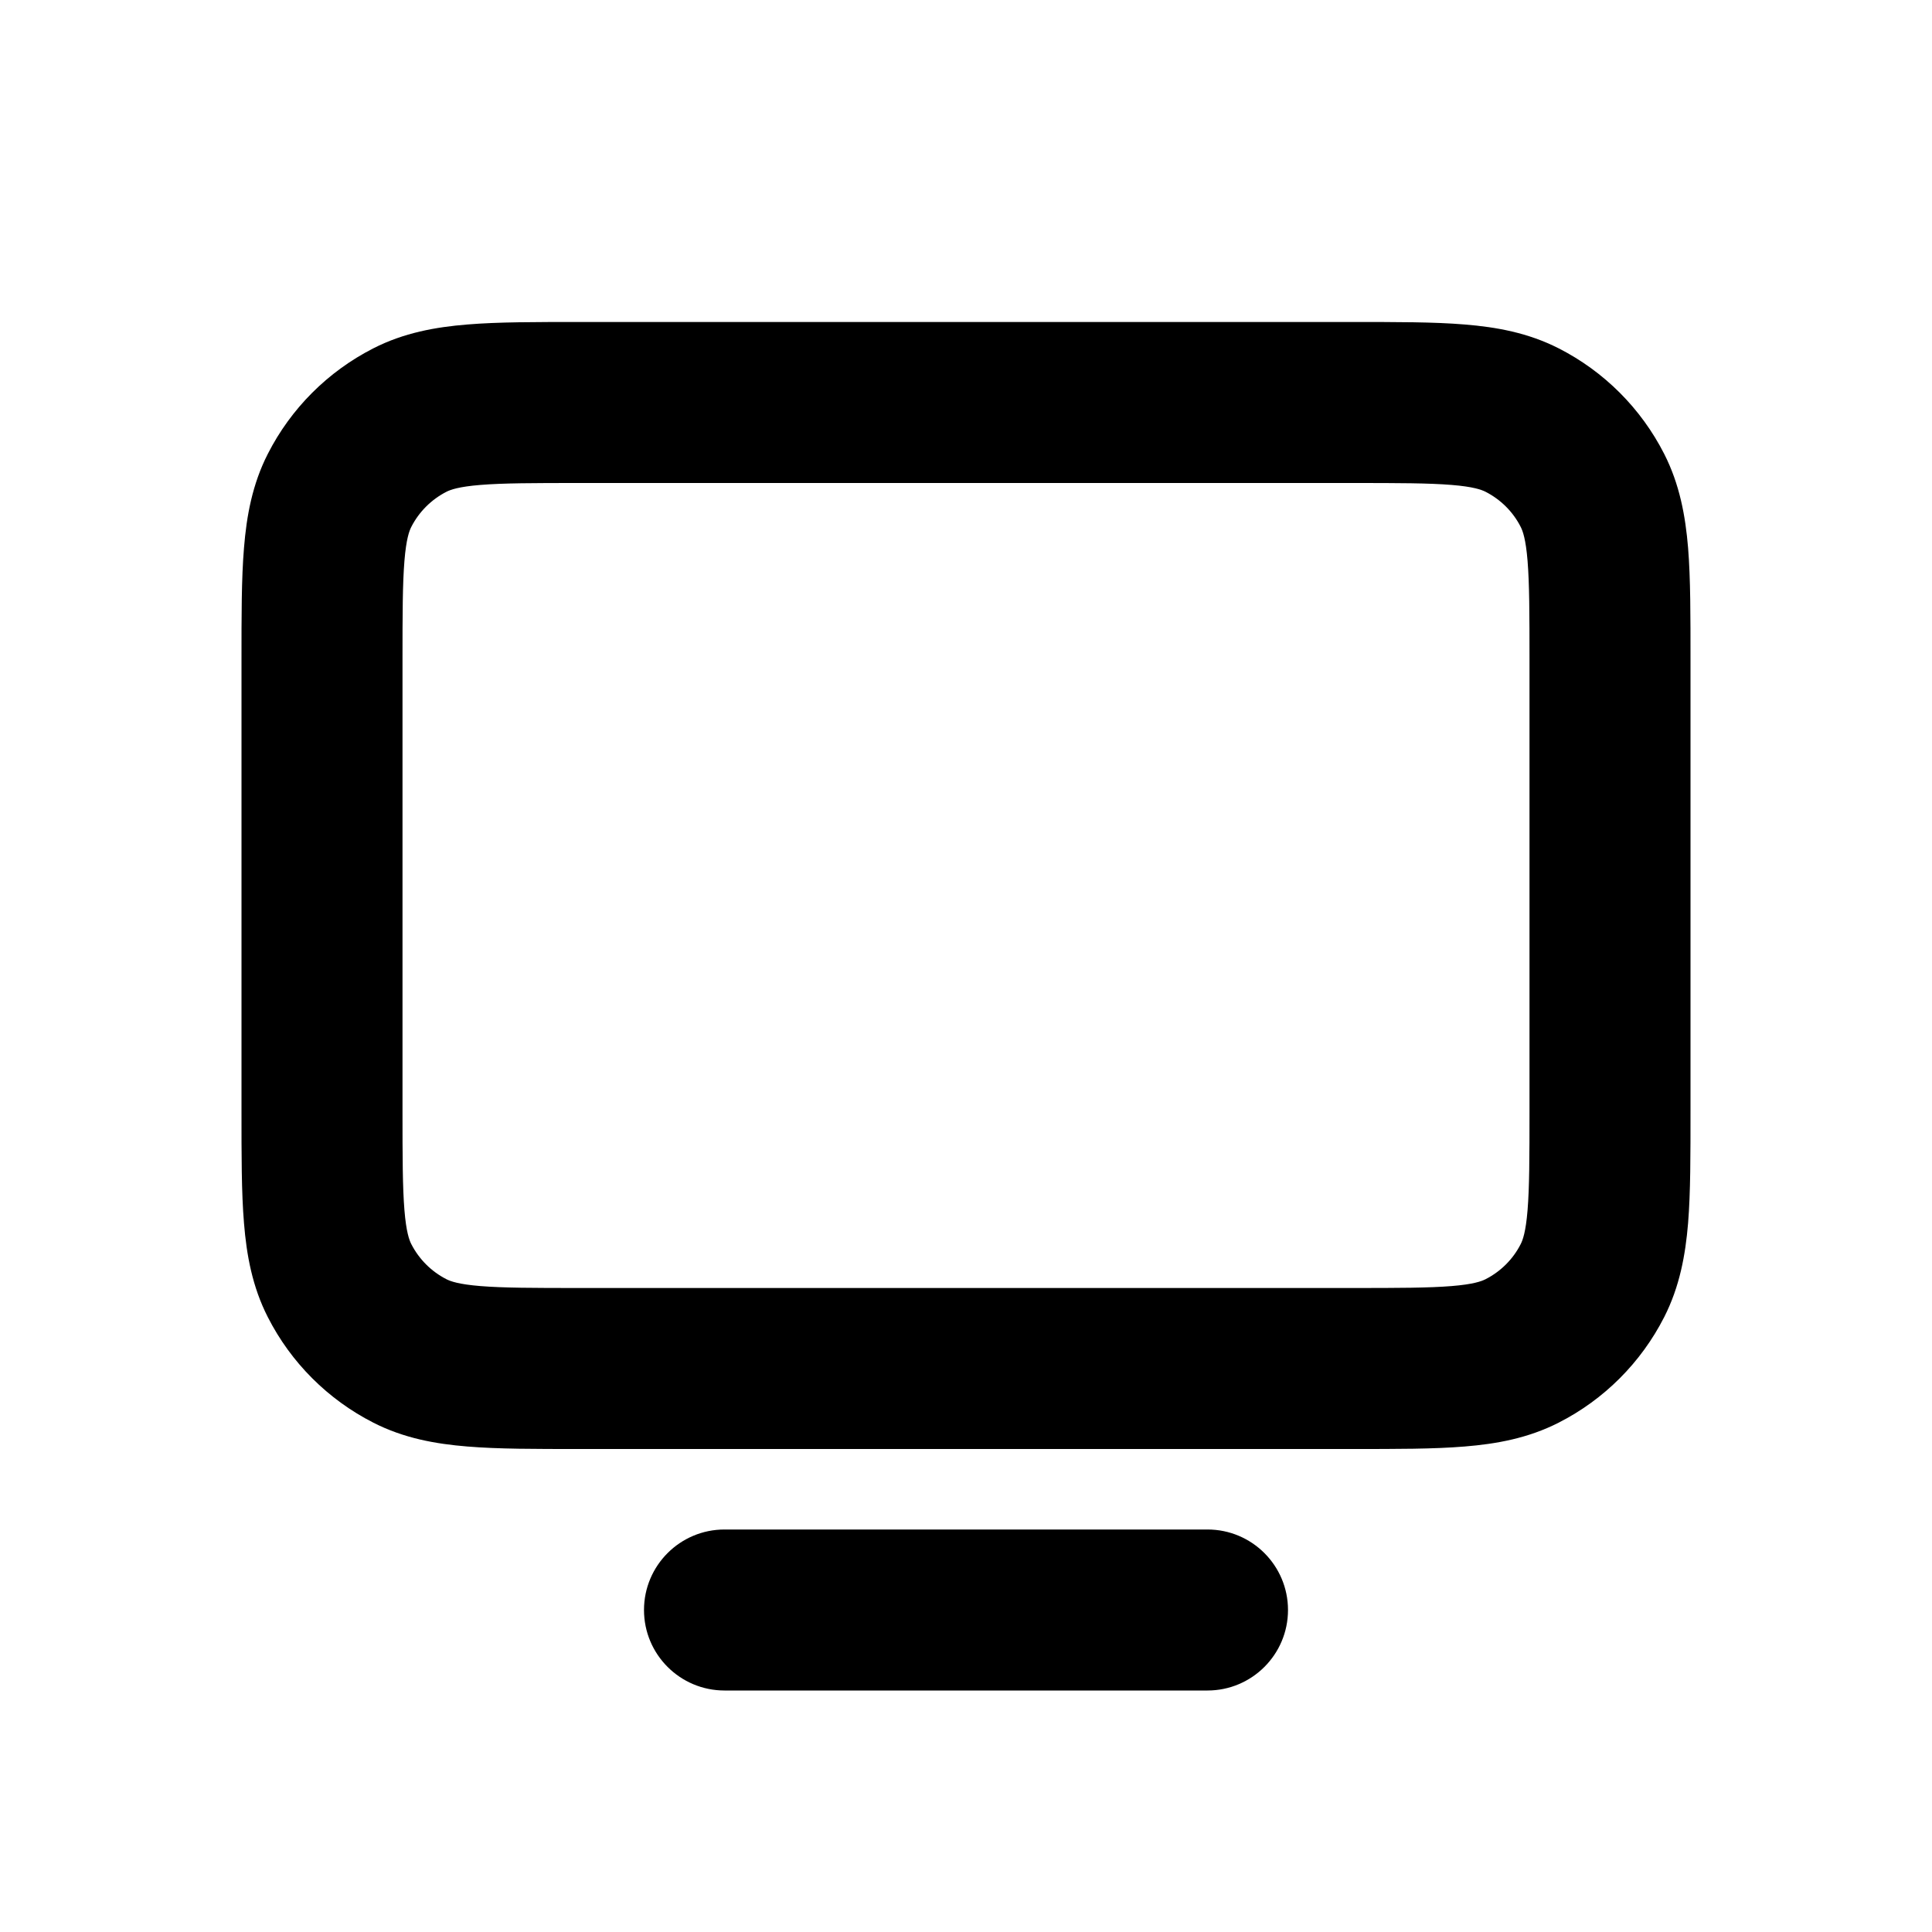 <svg width="24" height="24" viewBox="0 0 24 24" fill="none" xmlns="http://www.w3.org/2000/svg">
<path d="M15 21C15.552 21 16 20.552 16 20C16 19.448 15.552 19 15 19V21ZM9 19C8.448 19 8 19.448 8 20C8 20.552 8.448 21 9 21V19ZM4.218 6.092L5.109 6.546L4.218 6.092ZM5.092 5.218L5.546 6.109L5.092 5.218ZM5.092 16.782L5.546 15.891H5.546L5.092 16.782ZM4.218 15.908L3.327 16.362H3.327L4.218 15.908ZM19.782 15.908L18.891 15.454L19.782 15.908ZM18.908 16.782L18.454 15.891L18.908 16.782ZM19.782 6.092L18.891 6.546V6.546L19.782 6.092ZM18.908 5.218L19.362 4.327V4.327L18.908 5.218ZM15 19H9V21H15V19ZM19 8.2V13.8H21V8.2H19ZM16.8 16H7.2V18H16.8V16ZM5 13.8V8.2H3V13.8H5ZM7.2 6H16.8V4H7.2V6ZM5 8.2C5 7.623 5.001 7.251 5.024 6.968C5.046 6.696 5.084 6.595 5.109 6.546L3.327 5.638C3.134 6.016 3.063 6.41 3.031 6.805C2.999 7.189 3 7.656 3 8.2H5ZM7.2 4C6.657 4 6.189 3.999 5.805 4.031C5.41 4.063 5.016 4.134 4.638 4.327L5.546 6.109C5.595 6.084 5.696 6.046 5.968 6.024C6.251 6.001 6.624 6 7.2 6V4ZM5.109 6.546C5.205 6.358 5.358 6.205 5.546 6.109L4.638 4.327C4.073 4.615 3.614 5.074 3.327 5.638L5.109 6.546ZM7.2 16C6.624 16 6.251 15.999 5.968 15.976C5.696 15.954 5.595 15.916 5.546 15.891L4.638 17.673C5.016 17.866 5.41 17.937 5.805 17.969C6.189 18.001 6.657 18 7.2 18V16ZM3 13.8C3 14.344 2.999 14.811 3.031 15.195C3.063 15.59 3.134 15.984 3.327 16.362L5.109 15.454C5.084 15.405 5.046 15.304 5.024 15.032C5.001 14.749 5 14.377 5 13.8H3ZM5.546 15.891C5.358 15.795 5.205 15.642 5.109 15.454L3.327 16.362C3.614 16.926 4.073 17.385 4.638 17.673L5.546 15.891ZM19 13.8C19 14.377 18.999 14.749 18.976 15.032C18.954 15.304 18.916 15.405 18.891 15.454L20.673 16.362C20.866 15.983 20.937 15.59 20.97 15.195C21.001 14.811 21 14.344 21 13.8H19ZM16.8 18C17.344 18 17.811 18.001 18.195 17.969C18.59 17.937 18.983 17.866 19.362 17.673L18.454 15.891C18.404 15.916 18.304 15.954 18.032 15.976C17.749 15.999 17.377 16 16.8 16V18ZM18.891 15.454C18.796 15.642 18.642 15.795 18.454 15.891L19.362 17.673C19.926 17.386 20.385 16.927 20.673 16.362L18.891 15.454ZM21 8.2C21 7.657 21.001 7.189 20.97 6.805C20.937 6.41 20.866 6.017 20.673 5.638L18.891 6.546C18.916 6.595 18.954 6.696 18.976 6.968C18.999 7.251 19 7.623 19 8.2H21ZM16.8 6C17.377 6 17.749 6.001 18.032 6.024C18.304 6.046 18.404 6.084 18.454 6.109L19.362 4.327C18.983 4.134 18.59 4.063 18.195 4.031C17.811 3.999 17.344 4 16.8 4V6ZM20.673 5.638C20.385 5.073 19.926 4.614 19.362 4.327L18.454 6.109C18.642 6.205 18.796 6.358 18.891 6.546L20.673 5.638Z" fill="black"/>
</svg>
